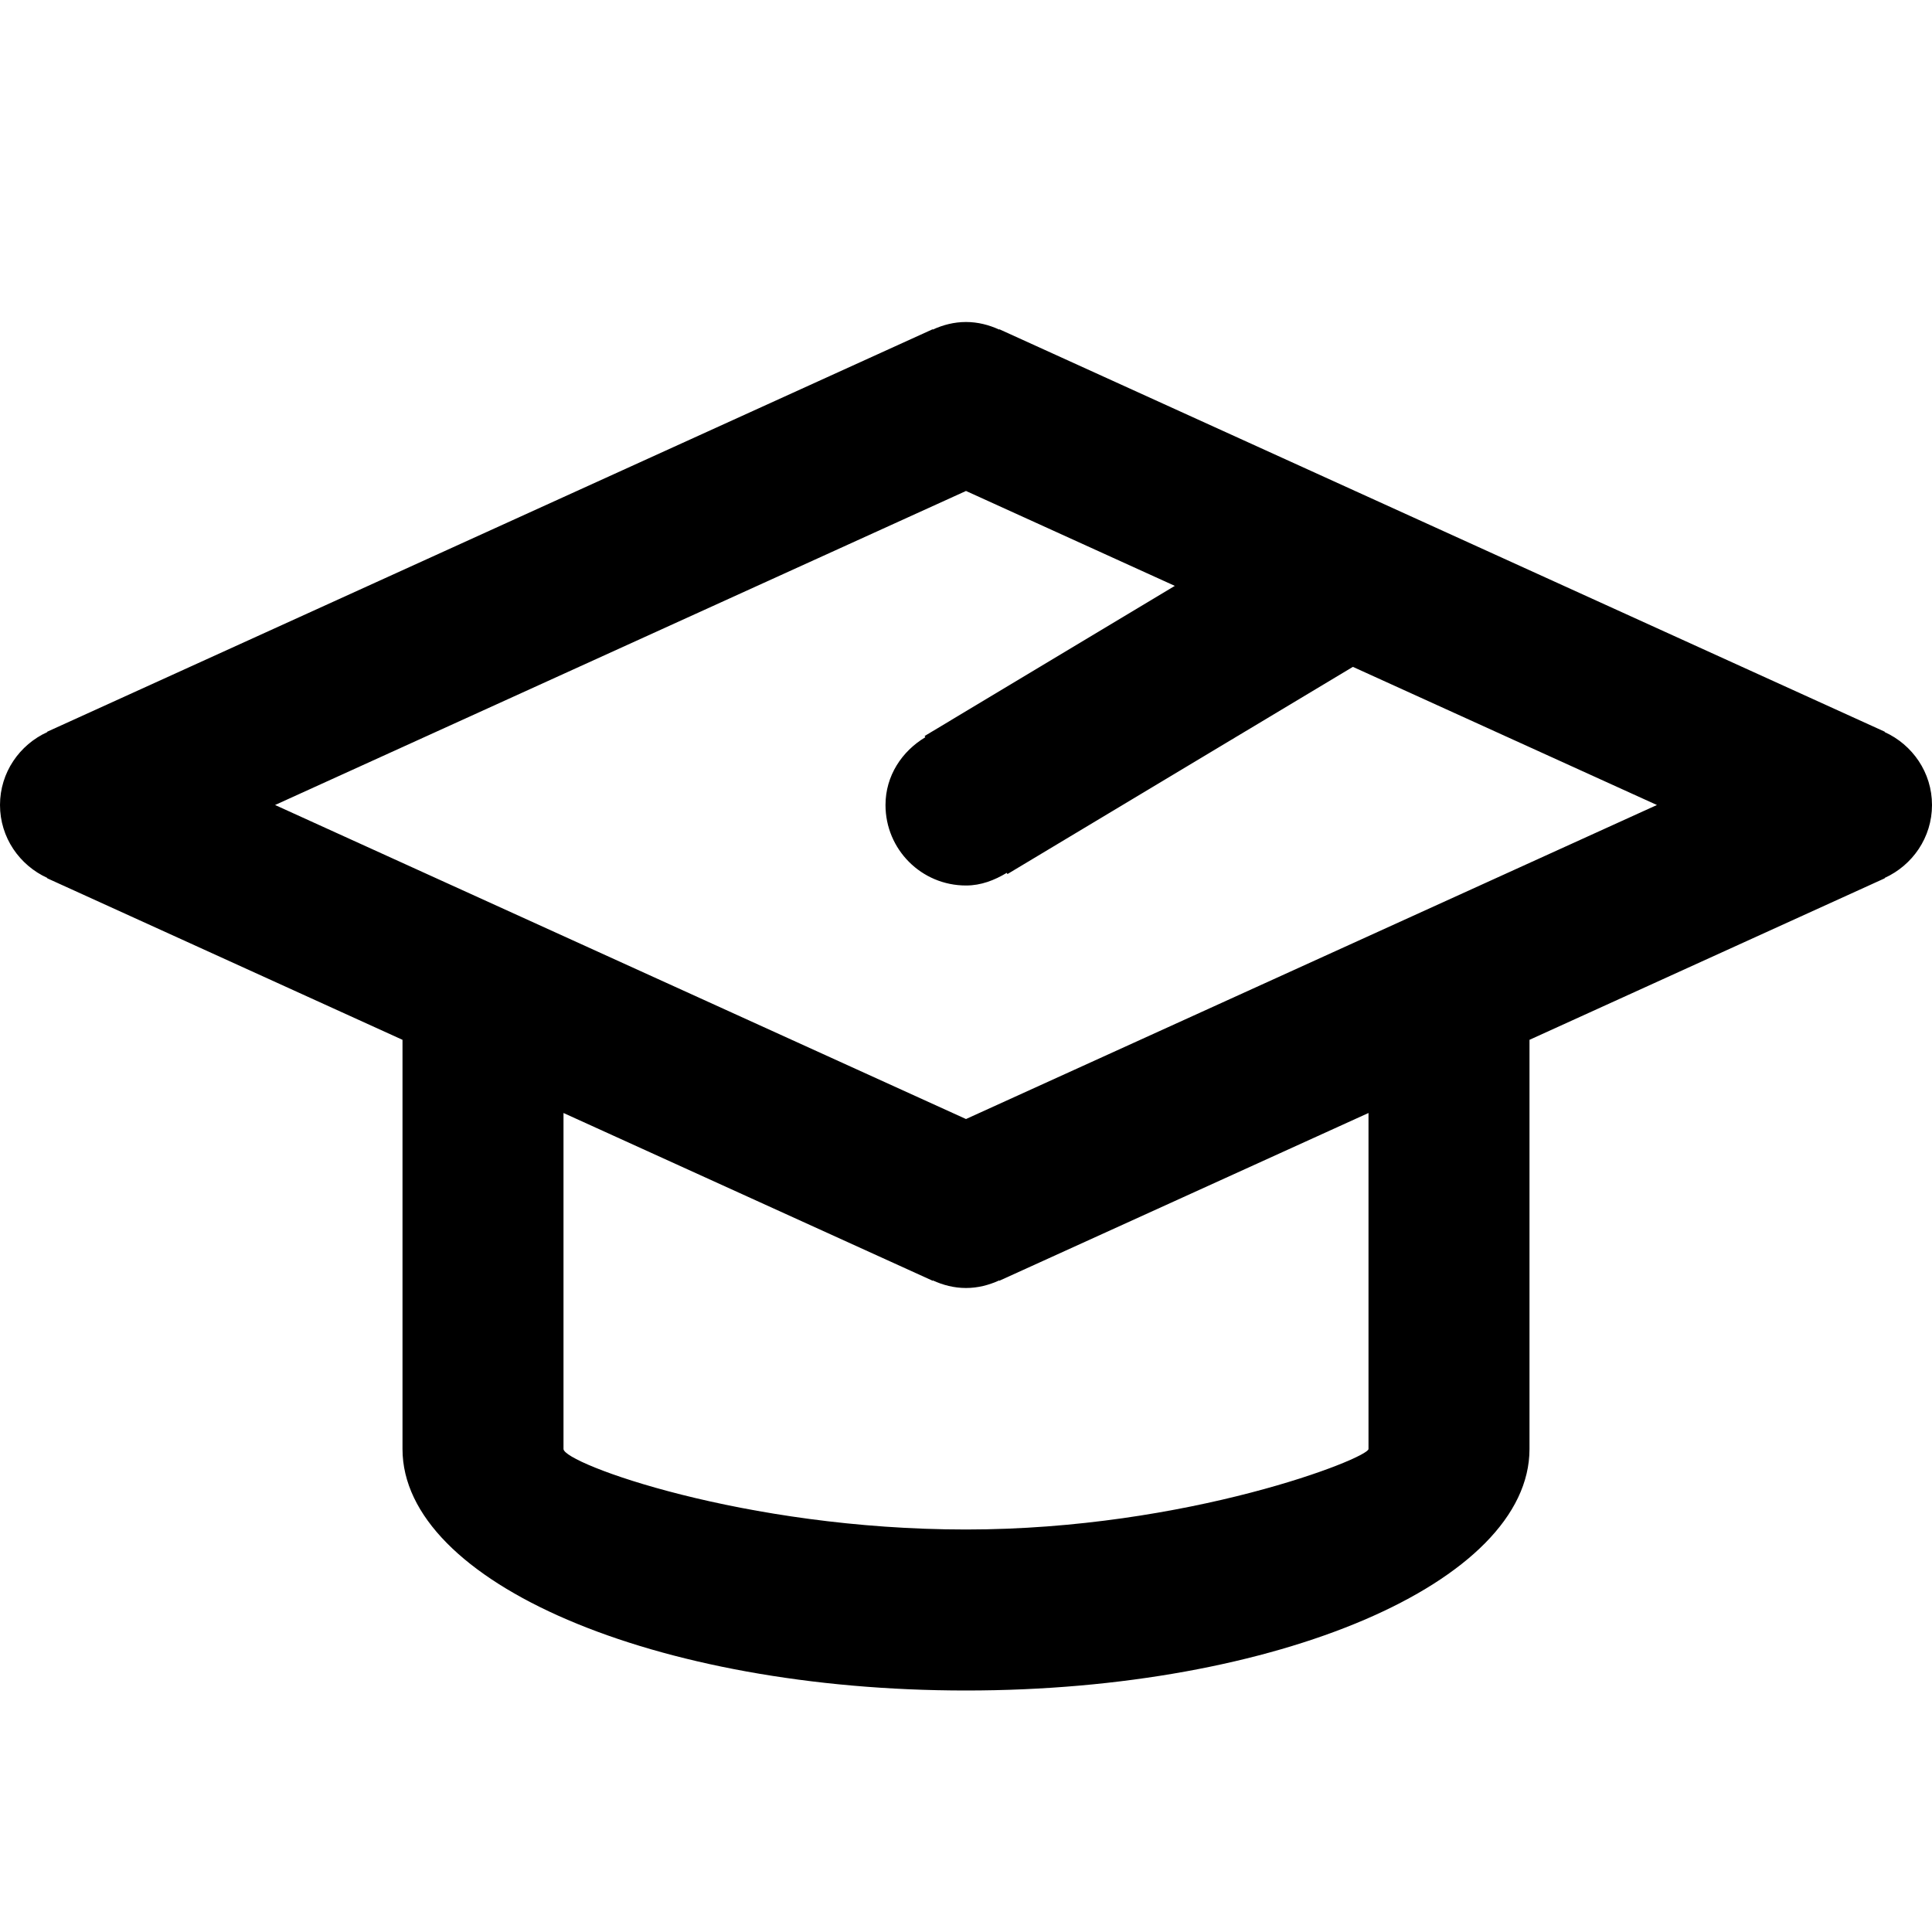 <svg viewBox="0 0 24 24" fill="currentColor"><path d="M24 10c0-.404-.243-.749-.588-.906l.002-.004-11-5-.002.004C12.285 4.036 12.147 4 12 4c-.148 0-.285.036-.412.094l-.002-.004-11 5 .002.004C.243 9.251 0 9.596 0 10s.243.749.588.906l-.002.004L5 12.917V18c0 1.657 3.134 3 7 3s7-1.343 7-3v-5.083l4.414-2.007-.002-.004c.345-.157.588-.502.588-.906zm-7 8c0 .114-2.238 1-5 1s-5-.822-5-1v-4.174l4.586 2.084.002-.004c.127.058.264.094.412.094.147 0 .285-.036.412-.094l.002.004L17 13.826V18zm-5-4.099L3.417 10 12 6.099l2.594 1.179-3.108 1.865.009.015c-.291.174-.495.479-.495.842 0 .553.447 1 1 1 .188 0 .355-.066.506-.157l.009.015 4.291-2.574L20.583 10 12 13.901z"/></svg>